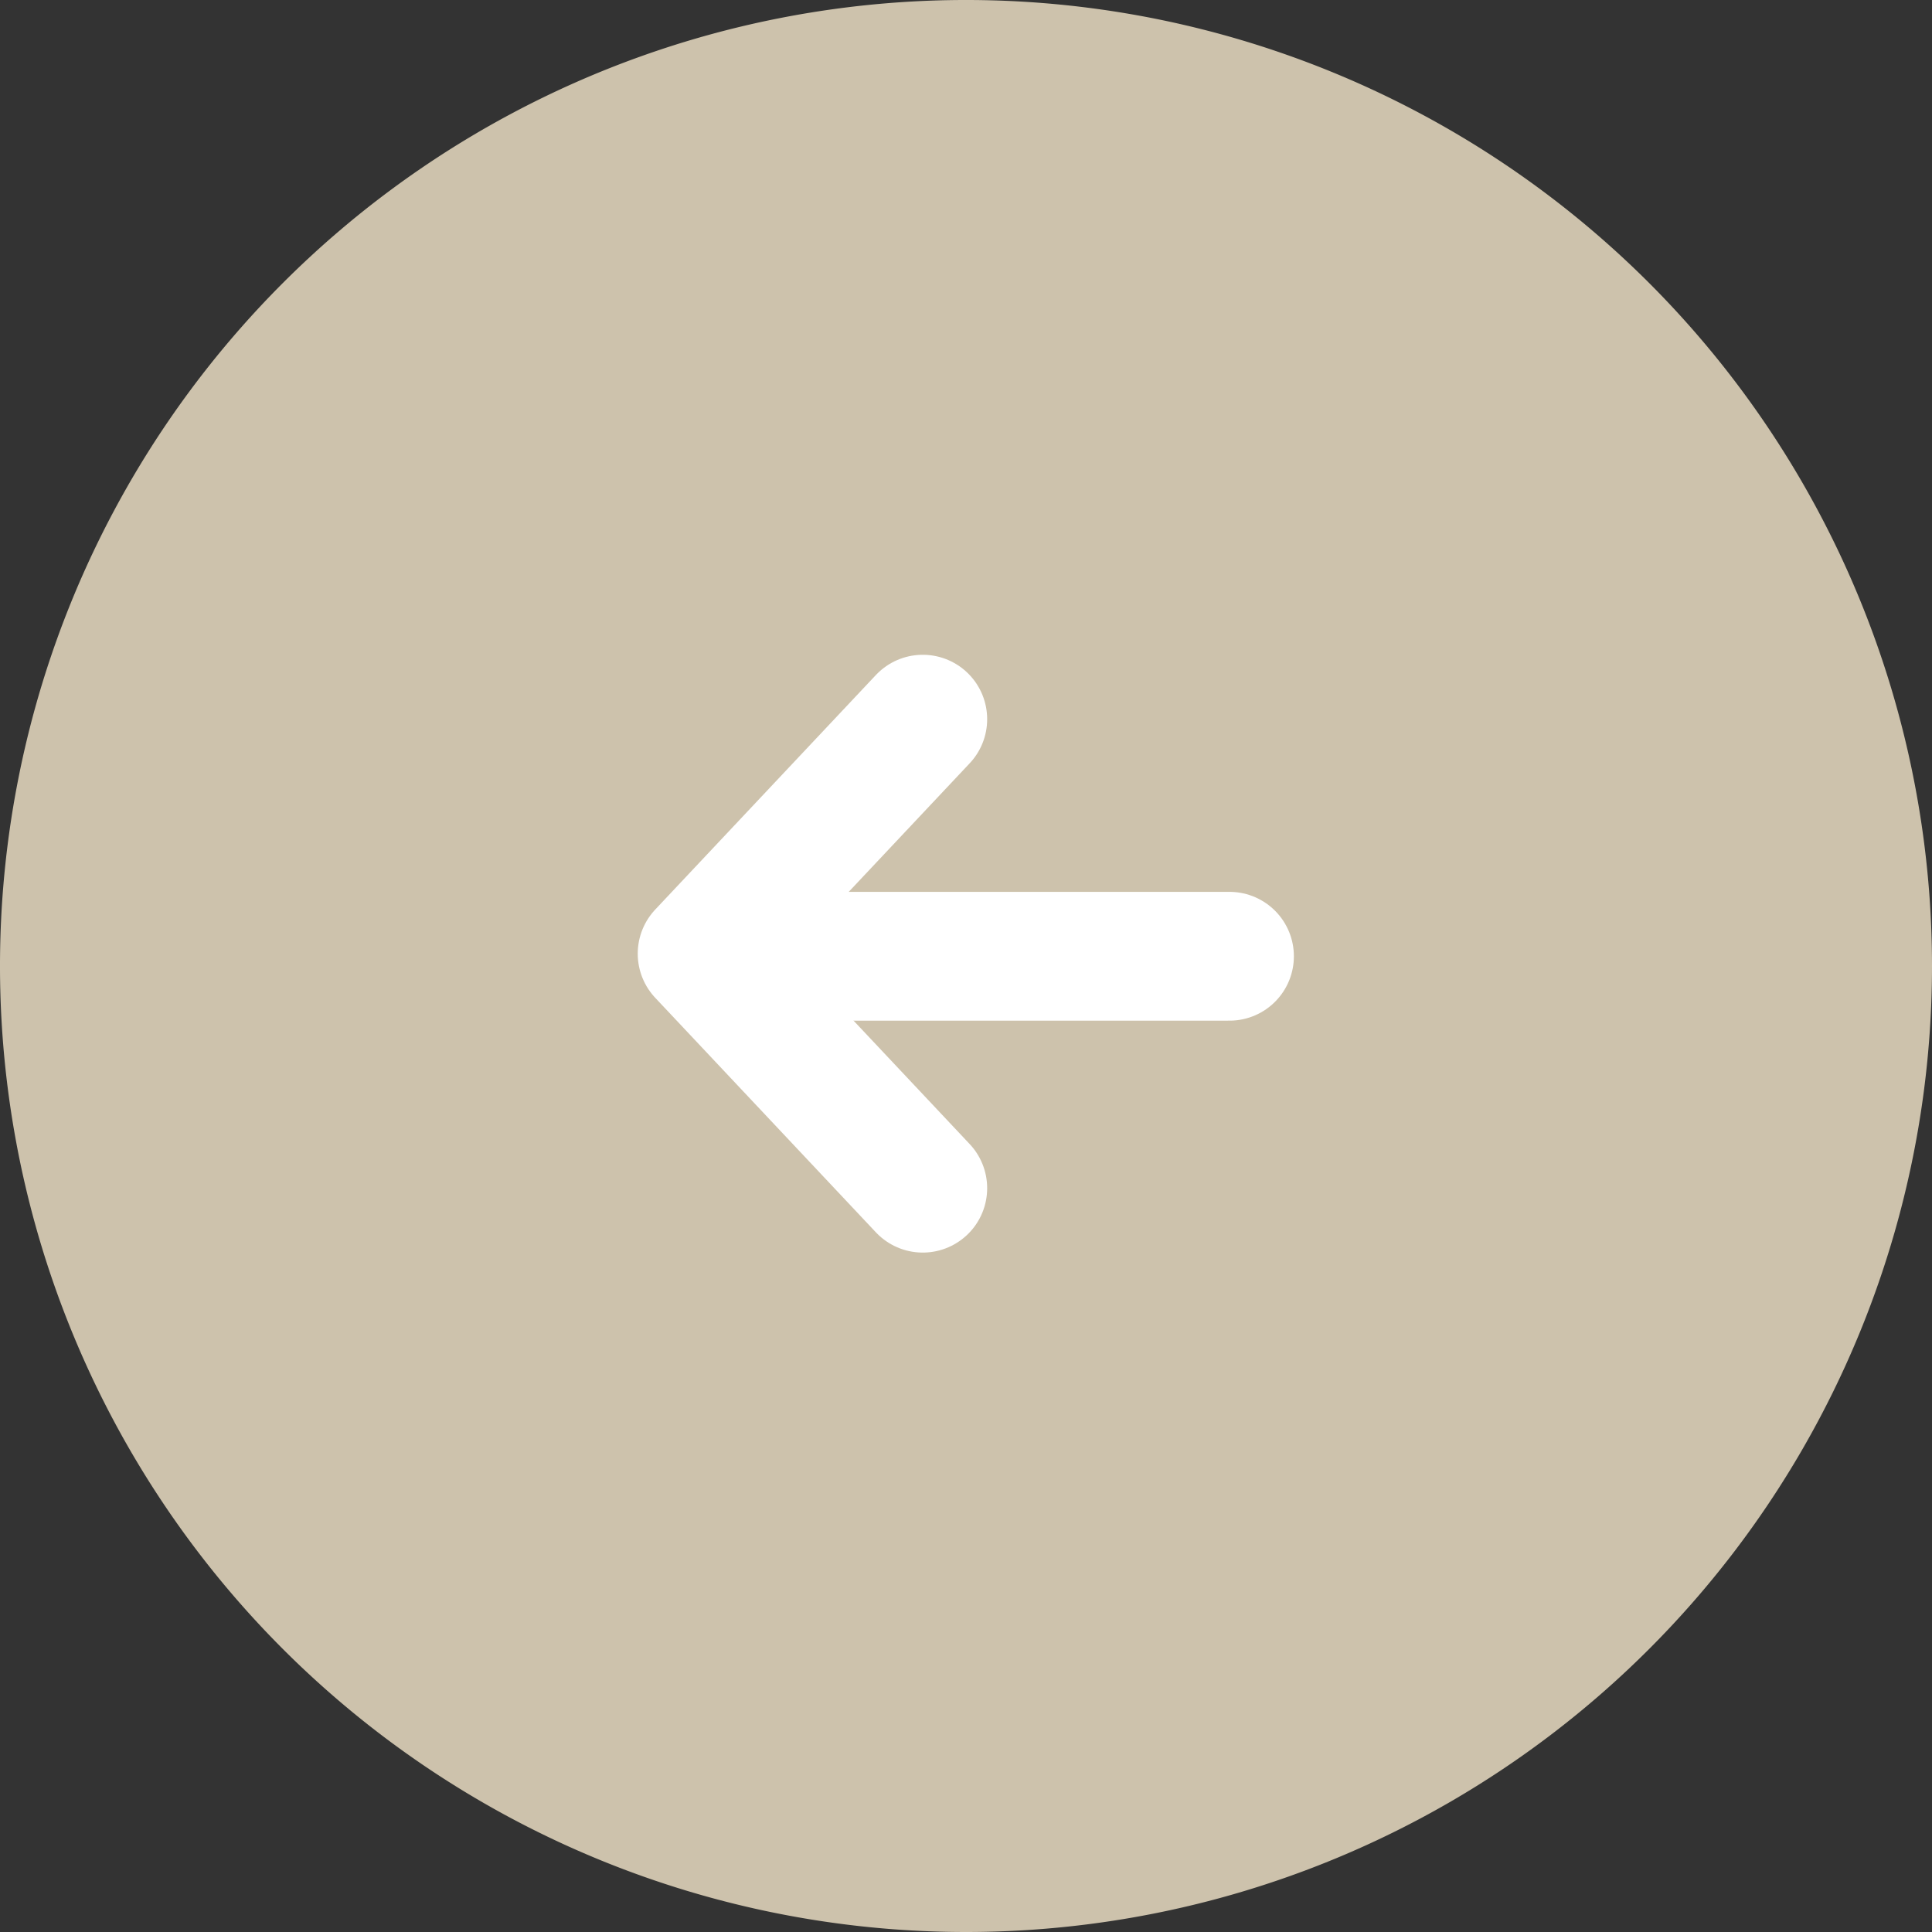 <svg xmlns="http://www.w3.org/2000/svg" width="45" height="45" viewBox="0 0 45 45">
  <rect x="0" y="0" width="45" height="45" fill="#333333" stroke="none"/>
  <g id="Komponente_16_3" data-name="Komponente 16 – 3" transform="translate(45 45) rotate(180)">
    <path id="bg" d="M22.5,0A22.5,22.5,0,1,1,0,22.5,22.5,22.5,0,0,1,22.5,0Z" fill="#cdc2ac"/>
    <line id="Linie_7" data-name="Linie 7" x2="10.854" transform="translate(16.363 22.727)" fill="none" stroke="#fff" stroke-linecap="round" stroke-width="3"/>
    <path id="Pfad_1319" data-name="Pfad 1319" d="M-4614.324-1438.94l5.139,5.462-5.139,5.462" transform="translate(4637.831 1456.265)" fill="none" stroke="#fff" stroke-linecap="round" stroke-linejoin="round" stroke-width="3"/>
  </g>
</svg>
